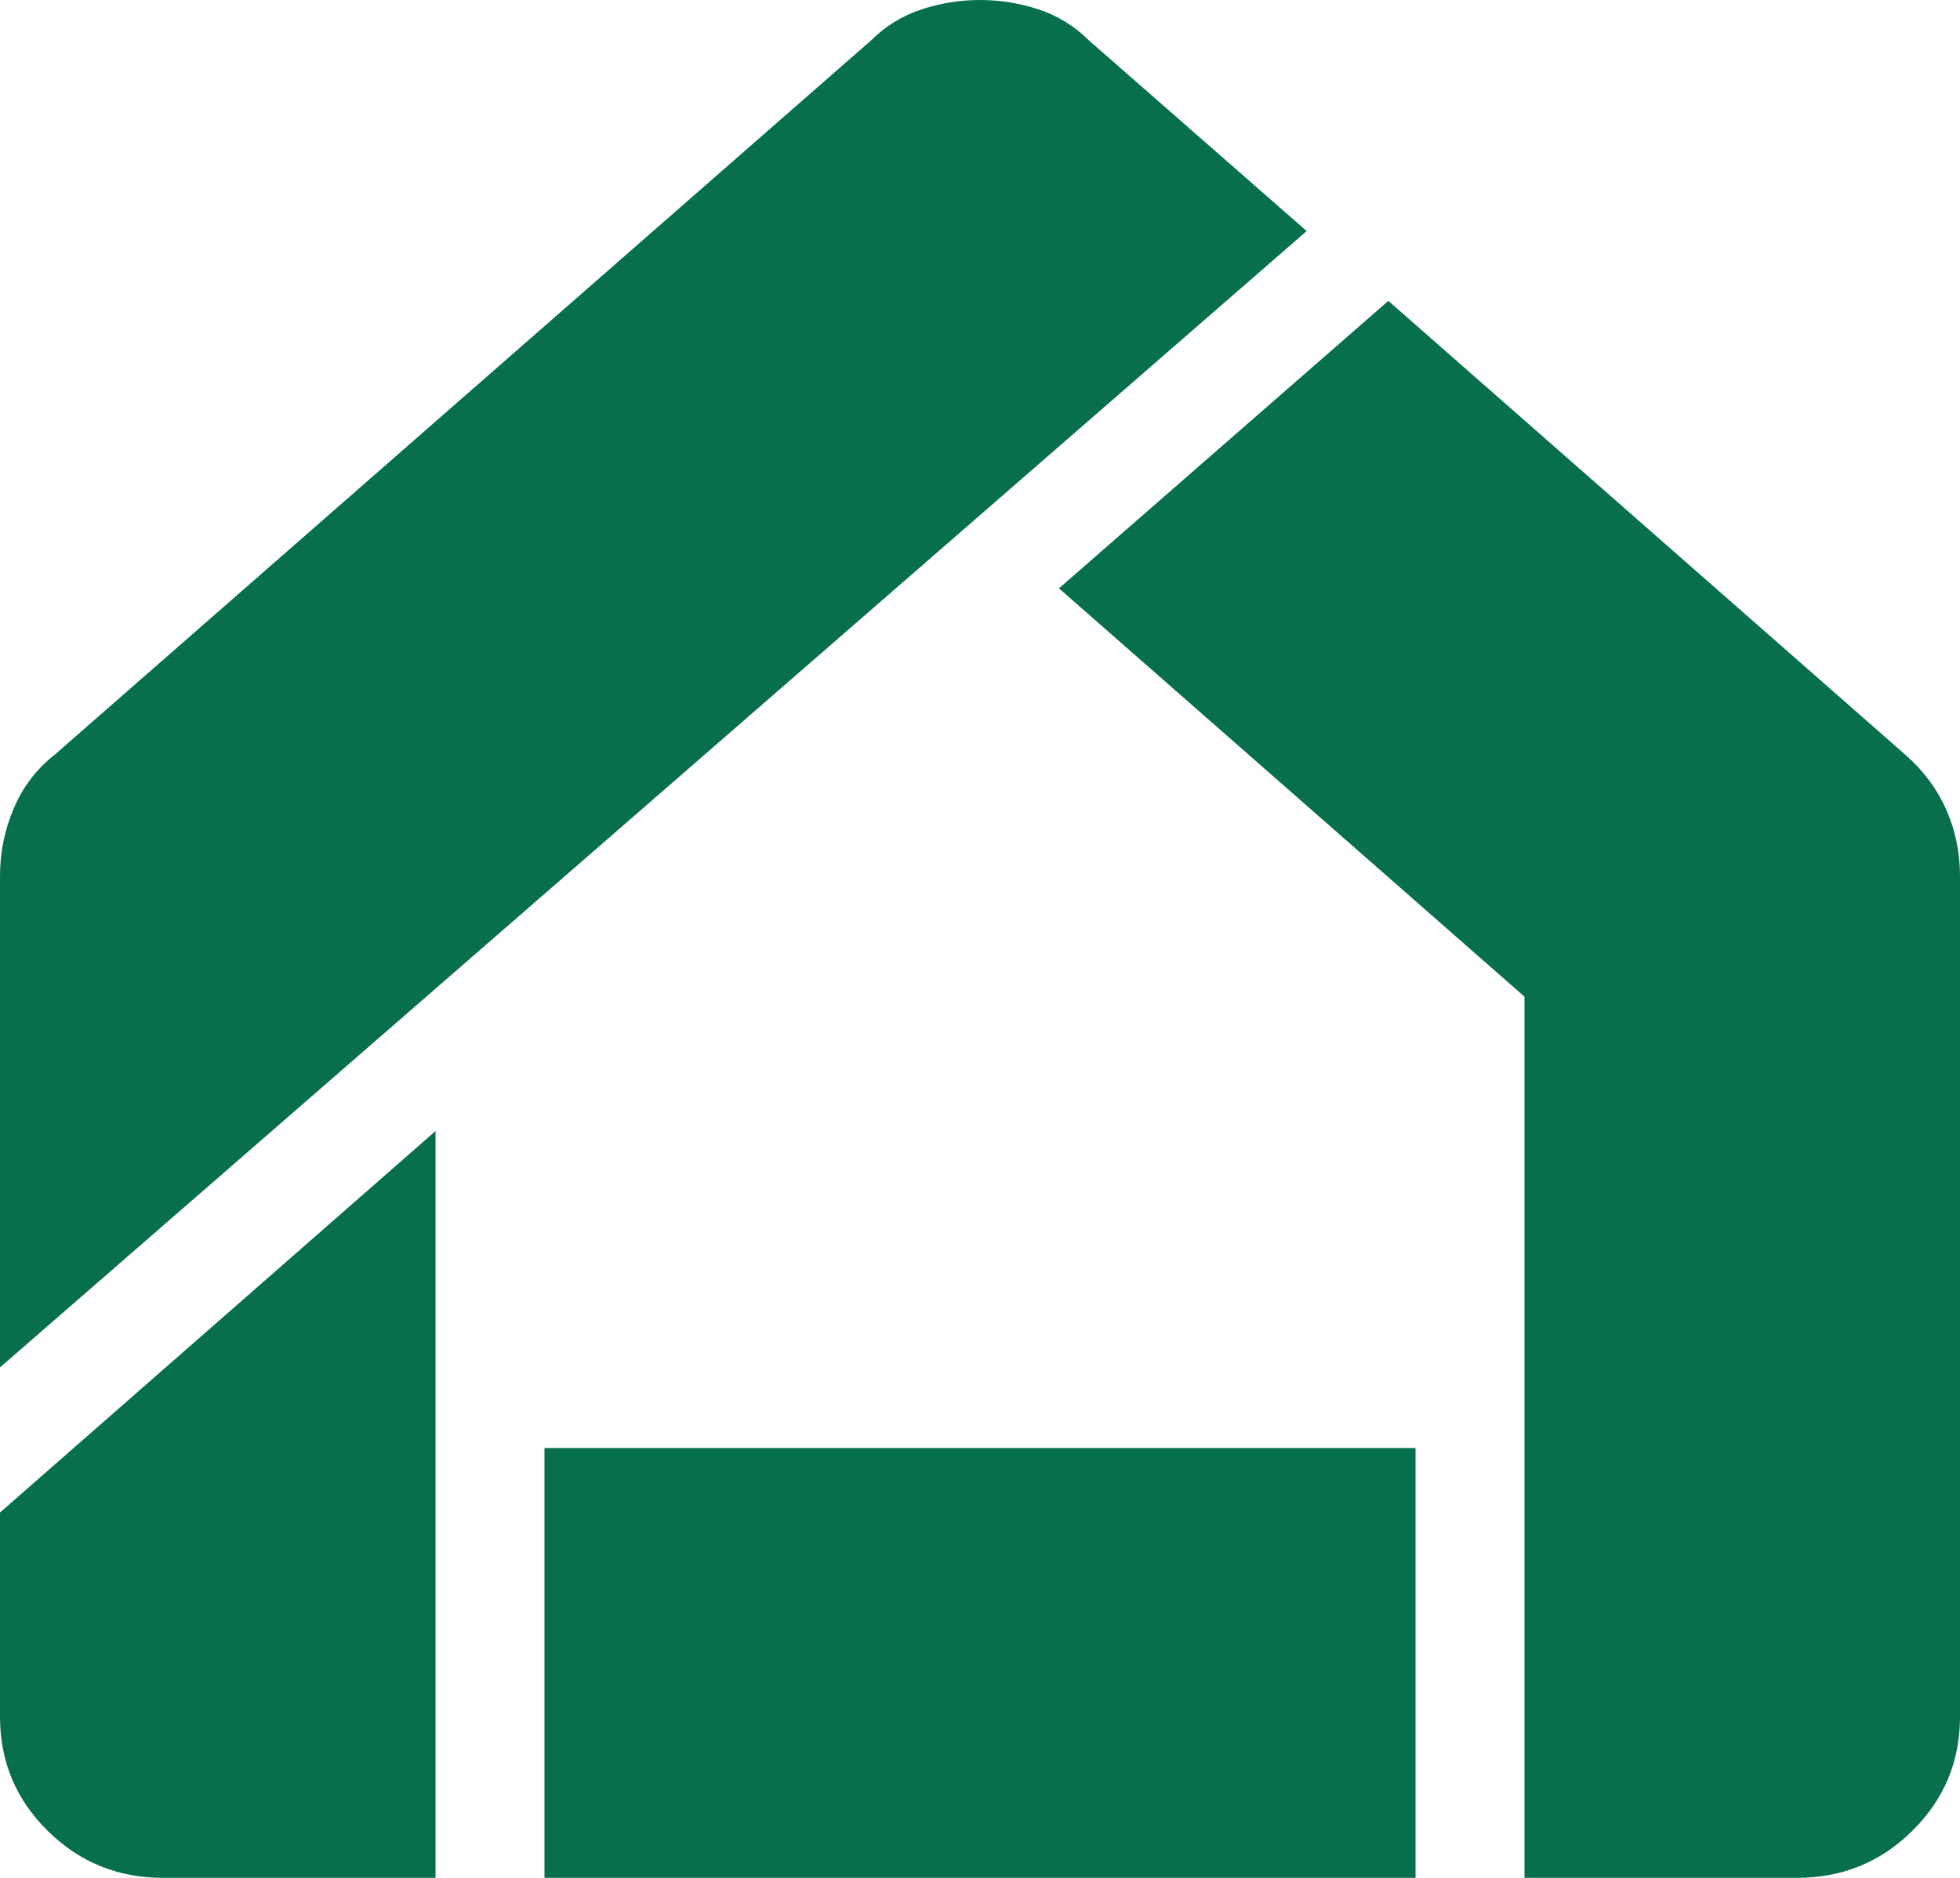 <svg width="24" height="23" viewBox="0 0 24 23" fill="none" xmlns="http://www.w3.org/2000/svg">
<path d="M6.667 23V17.735H17.333V23H6.667ZM0 16.748V10.727C0 10.442 0.056 10.167 0.167 9.904C0.278 9.641 0.444 9.422 0.667 9.246L10.667 0.494C10.844 0.318 11.05 0.192 11.284 0.115C11.517 0.038 11.756 0 12 0C12.244 0 12.484 0.038 12.717 0.115C12.95 0.192 13.156 0.318 13.333 0.494L16 2.83L0 16.748ZM2 23C1.444 23 0.972 22.808 0.584 22.424C0.195 22.04 0 21.574 0 21.026V18.525L5.333 13.853V23H2ZM18.667 23V12.207L12.967 7.206L17 3.685L23.333 9.246C23.556 9.443 23.722 9.668 23.833 9.92C23.944 10.173 24 10.442 24 10.727V21.026C24 21.574 23.805 22.04 23.416 22.424C23.028 22.808 22.556 23 22 23H18.667Z" fill="#07704A"/>
</svg>

